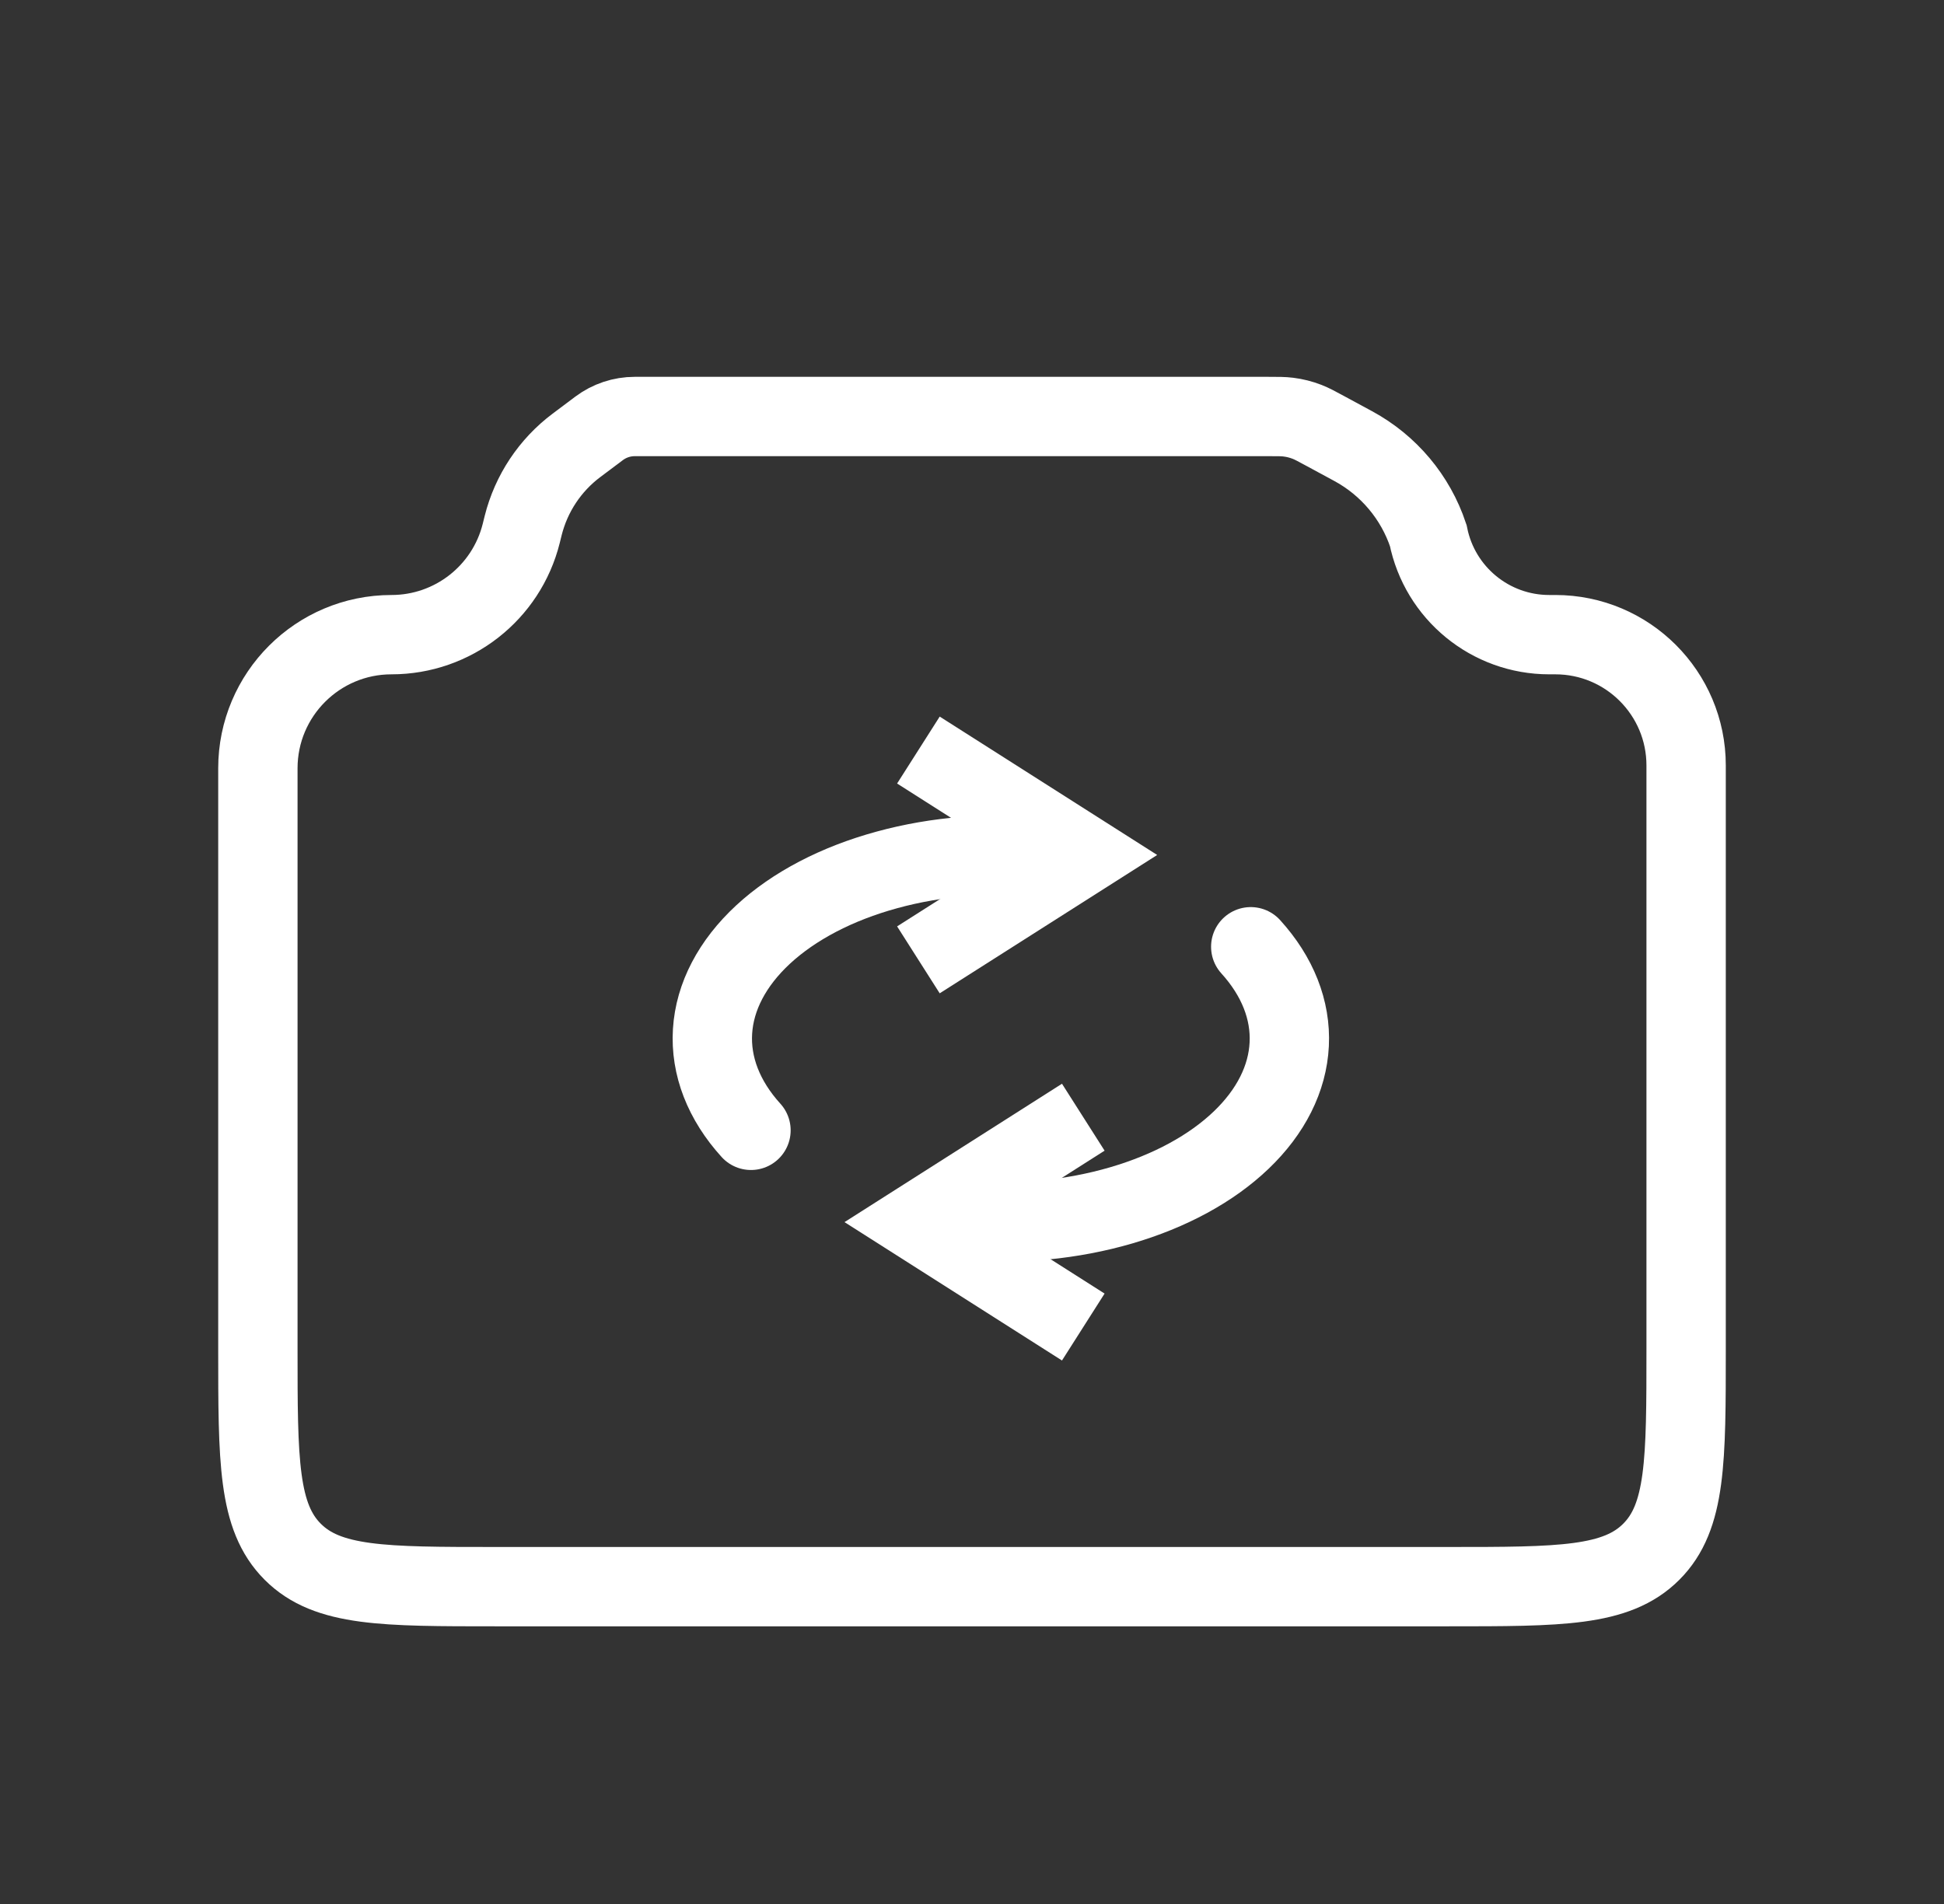 <svg width="49" height="48" viewBox="0 0 49 48" fill="none" xmlns="http://www.w3.org/2000/svg">
<rect x="0" y="0" width="49" height="48" fill="#333333" stroke="none"/>
<path d="M6.5 19.369C6.5 17.509 8.008 16 9.869 16V16C11.415 16 12.763 14.948 13.138 13.448L13.187 13.25C13.39 12.441 13.864 11.727 14.531 11.227L15.1 10.8C15.36 10.605 15.675 10.5 16 10.5V10.5H24.5H31.965C32.221 10.5 32.349 10.5 32.475 10.516C32.636 10.536 32.794 10.576 32.946 10.635C33.064 10.681 33.177 10.742 33.402 10.864L34.11 11.247C34.11 11.247 34.11 11.247 34.11 11.247C35.003 11.731 35.679 12.536 36 13.5C36 13.5 36 13.5 36 13.5V13.5V13.5C36.291 14.954 37.567 16 39.05 16H39.203C41.024 16 42.5 17.476 42.5 19.297V34C42.5 36.828 42.5 38.243 41.621 39.121C40.743 40 39.328 40 36.5 40H12.5C9.672 40 8.257 40 7.379 39.121C6.5 38.243 6.5 36.828 6.5 34V19.369Z" stroke="white" stroke-width="2"/>
<path d="M27.305 28.165L23.149 30.81L27.305 33.455" stroke="white" stroke-width="2"/>
<path d="M31.526 23.868C32.203 24.614 32.539 25.466 32.496 26.327C32.454 27.188 32.035 28.025 31.285 28.742C30.536 29.46 29.487 30.03 28.256 30.389C27.025 30.748 25.661 30.881 24.318 30.774" stroke="white" stroke-width="2" stroke-linecap="round"/>
<path d="M23.149 24.198L27.305 21.554L23.149 18.909" stroke="white" stroke-width="2"/>
<path d="M18.929 28.496C18.242 27.739 17.906 26.873 17.96 26C18.014 25.127 18.456 24.281 19.234 23.56C20.012 22.84 21.095 22.274 22.357 21.93C23.619 21.584 25.009 21.474 26.365 21.611" stroke="white" stroke-width="2" stroke-linecap="round"/>
</svg>
